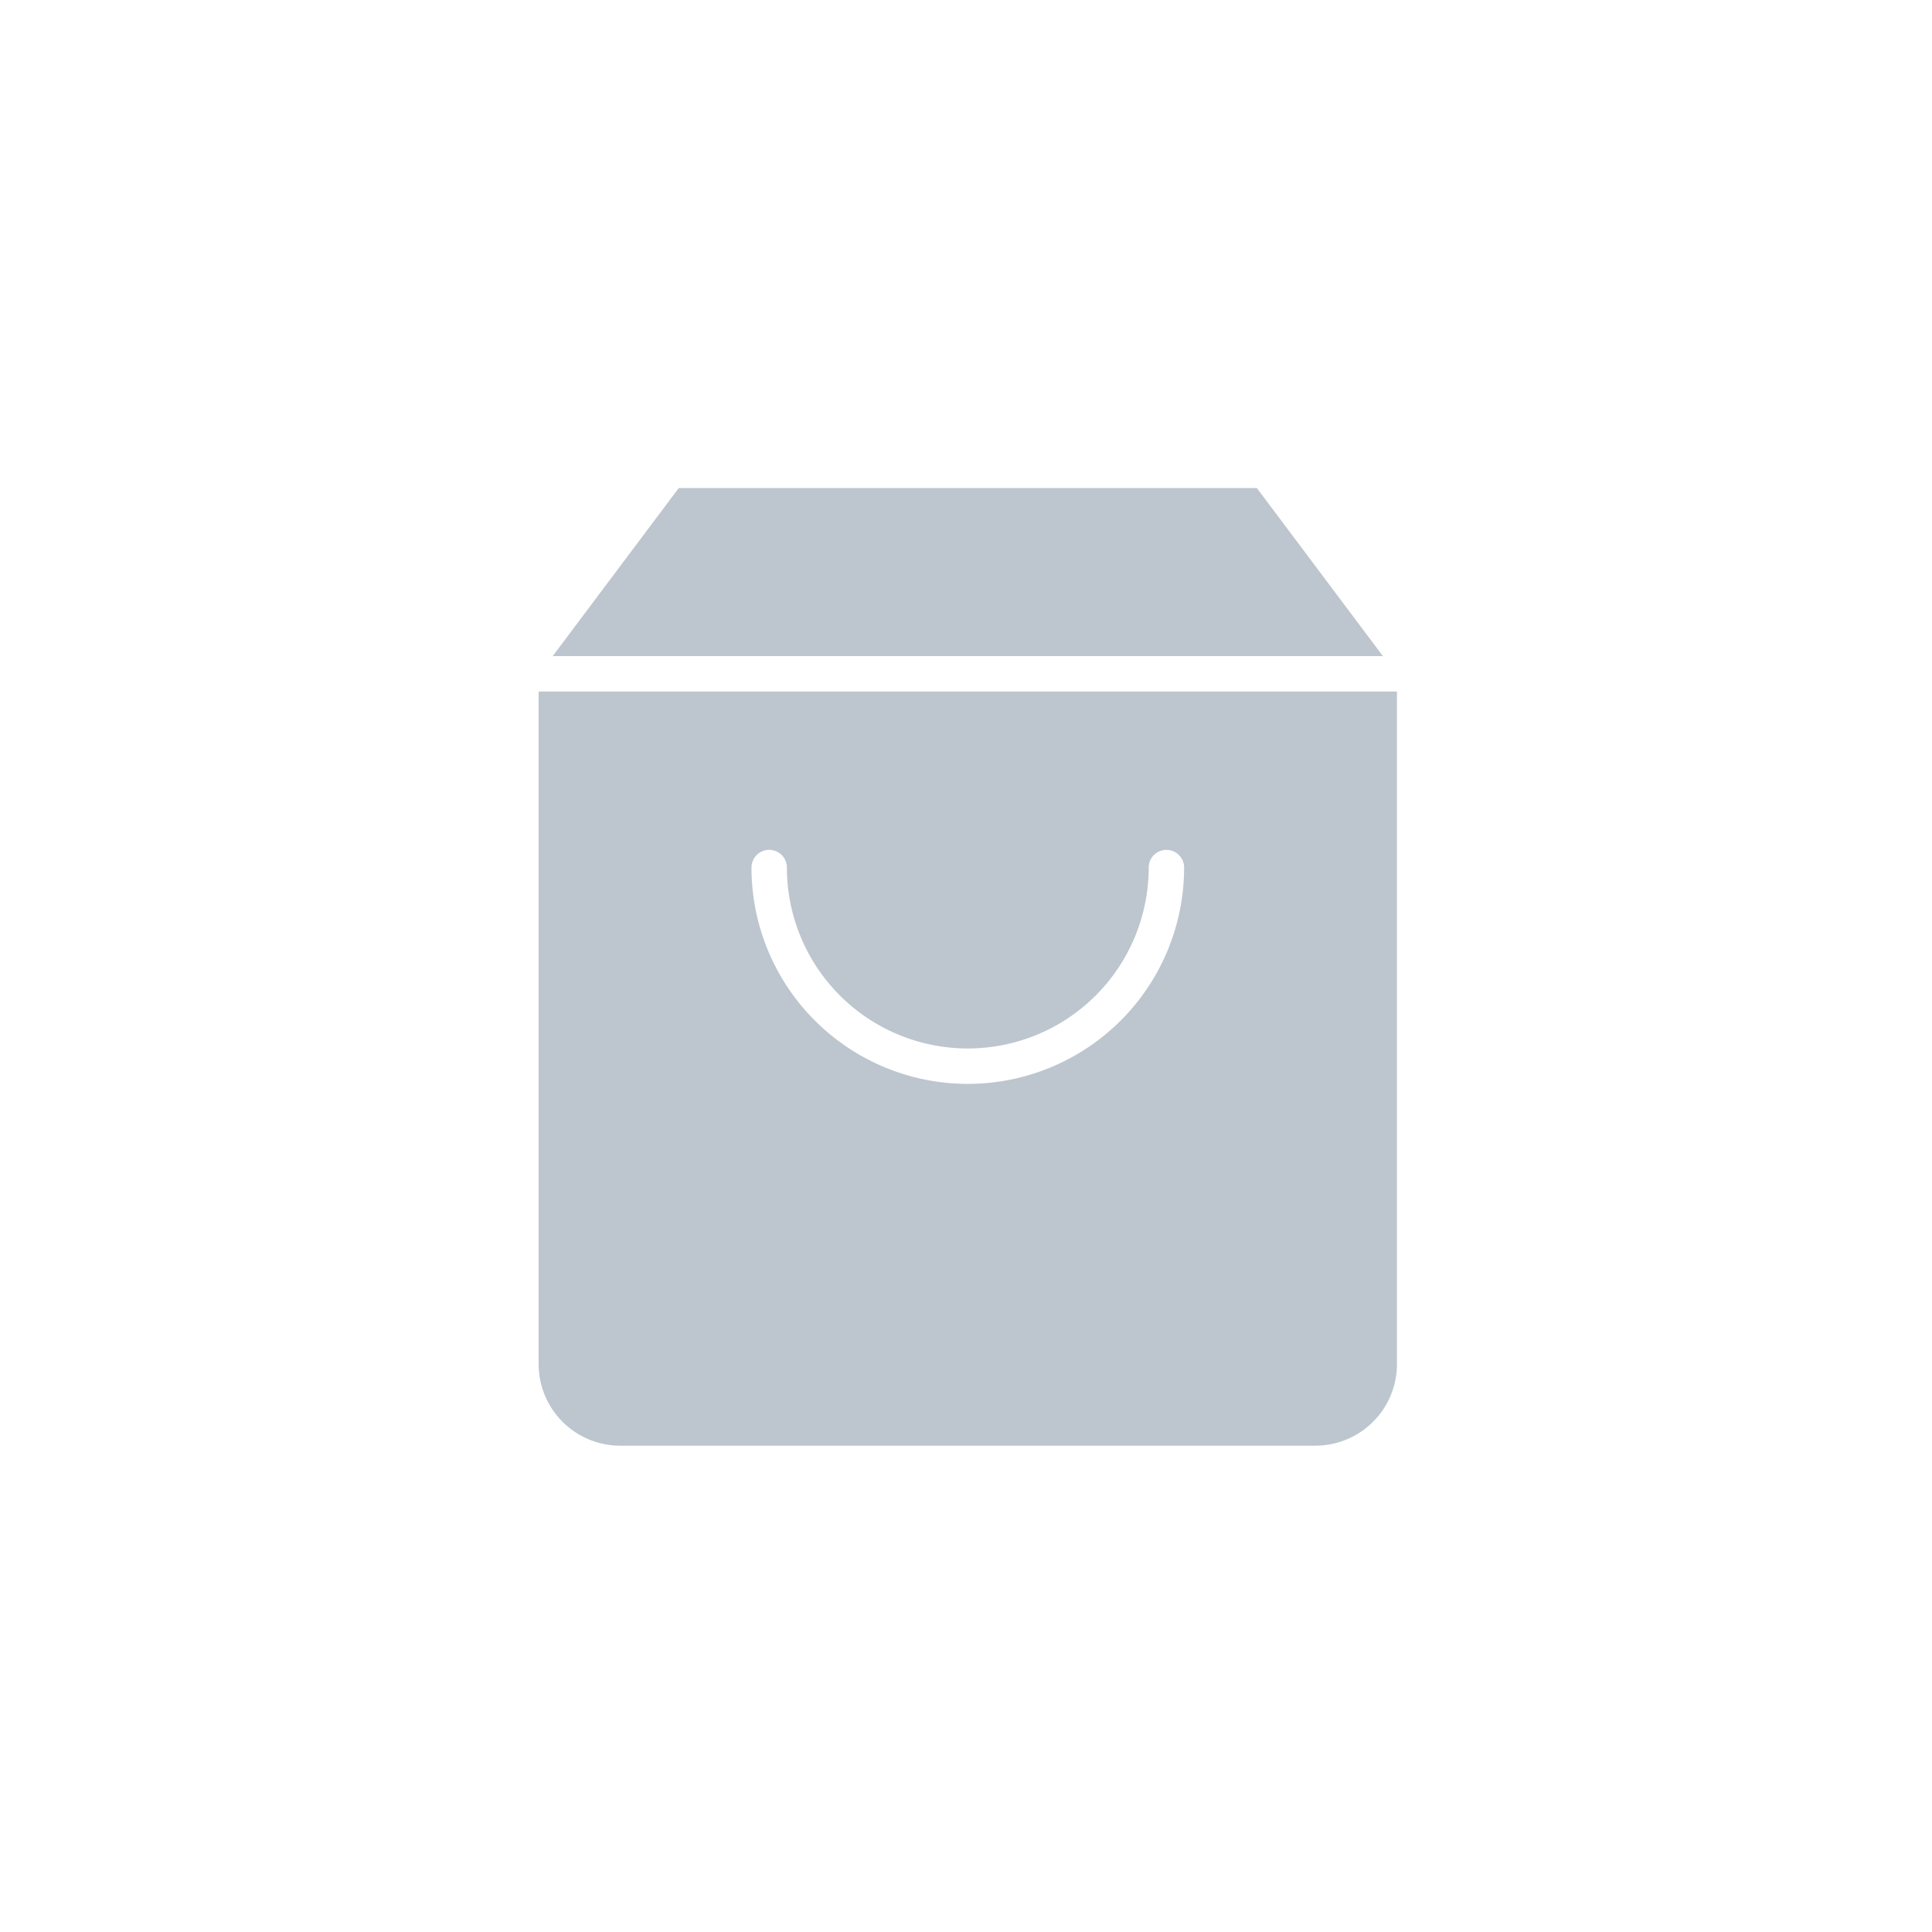 <svg xmlns="http://www.w3.org/2000/svg" xmlns:xlink="http://www.w3.org/1999/xlink" width="382" height="382" viewBox="0 0 382 382">
  <rect x="0" y="0" width="382" height="382" fill="#333333" stroke="none"/>
  <defs>
    <clipPath id="clip-Artboard_8">
      <rect width="382" height="382"/>
    </clipPath>
  </defs>
  <g id="Artboard_8" data-name="Artboard – 8" clip-path="url(#clip-Artboard_8)">
    <rect width="382" height="382" fill="#fff"/>
    <g id="Group_5913" data-name="Group 5913" transform="translate(103 93)">
      <g id="shopping-bag" transform="translate(0 0)">
        <path id="Path_155" data-name="Path 155" d="M32.452,2,3,41.269V178.71a19.634,19.634,0,0,0,19.634,19.634H160.076A19.634,19.634,0,0,0,179.71,178.71V41.269L150.258,2Z" transform="translate(-3 -2)" fill="#bdc6cf" stroke="#fff" stroke-linecap="round" stroke-linejoin="round" stroke-width="7"/>
        <line id="Line_16" data-name="Line 16" x2="176" transform="translate(0.846 40.224)" fill="none" stroke="#fff" stroke-linecap="round" stroke-linejoin="round" stroke-width="7"/>
        <path id="Path_156" data-name="Path 156" d="M86.538,10A39.269,39.269,0,0,1,8,10" transform="translate(41.086 68.538)" fill="#bdc6cf" stroke="#fff" stroke-linecap="round" stroke-linejoin="round" stroke-width="7"/>
      </g>
    </g>
  </g>
</svg>
